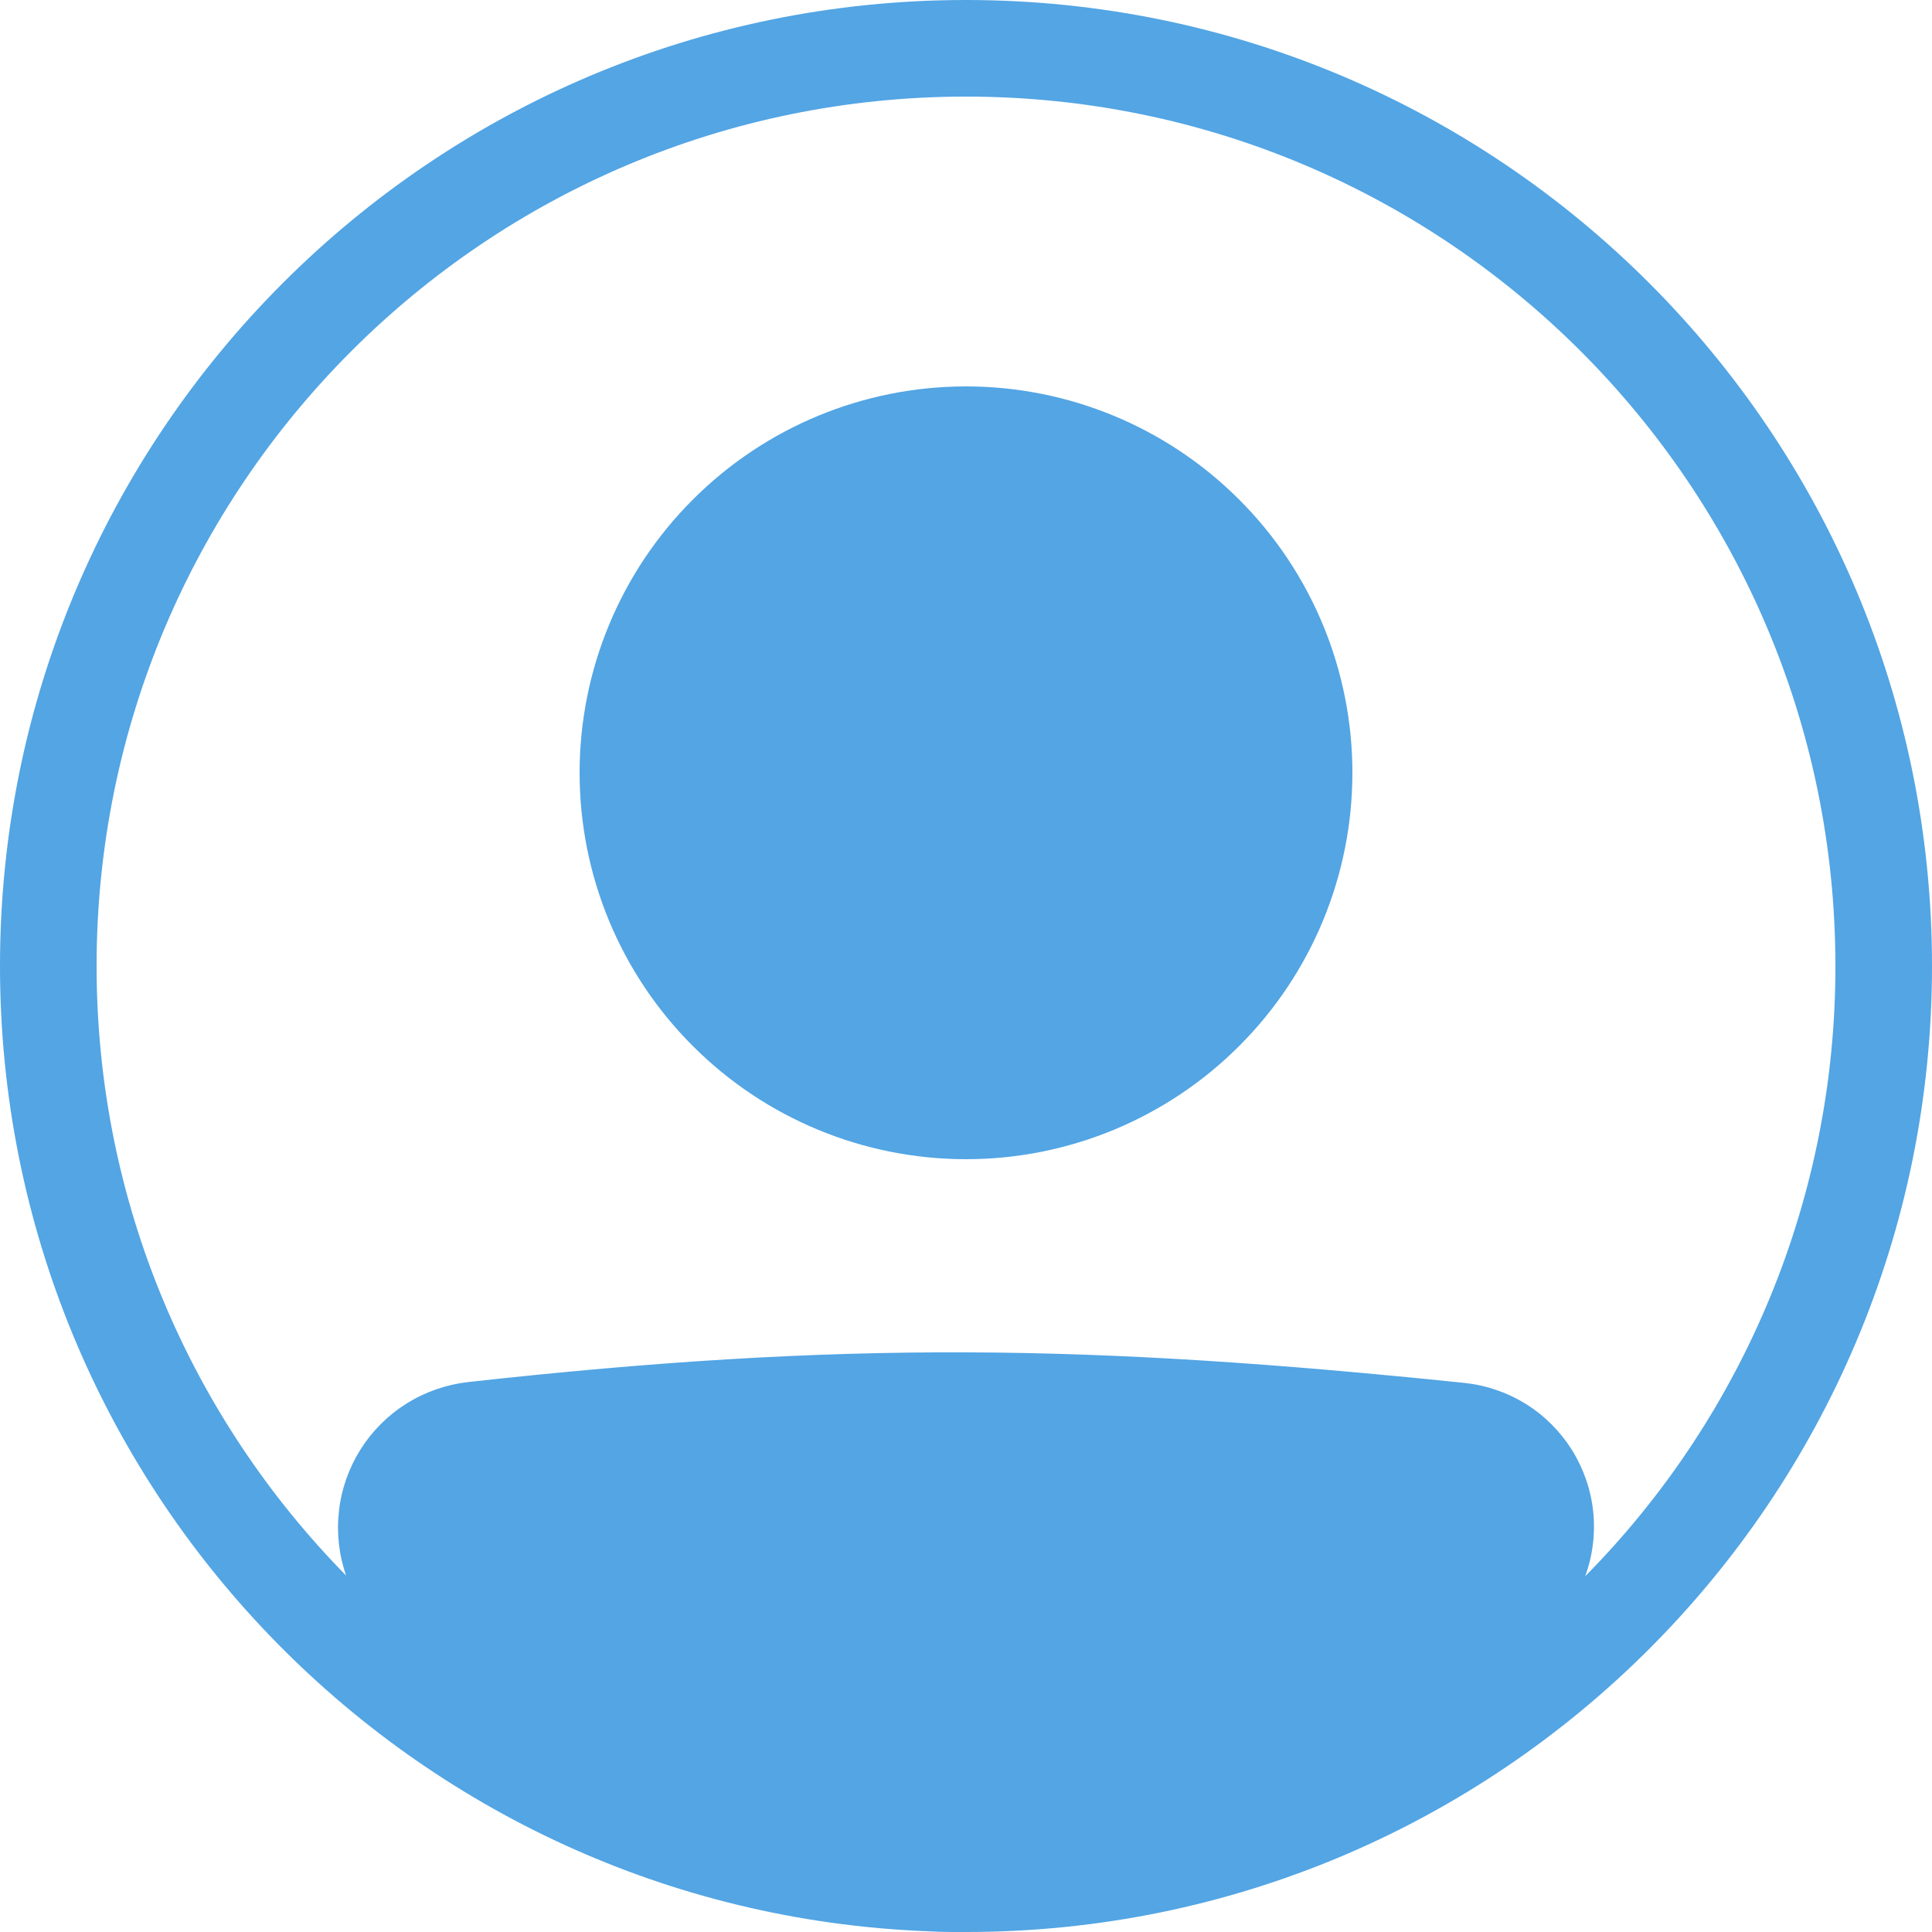 <svg width="20" height="20" viewBox="0 0 20 20" fill="none" xmlns="http://www.w3.org/2000/svg">
<path d="M14 8C14 9.061 13.579 10.078 12.828 10.828C12.078 11.579 11.061 12 10 12C8.939 12 7.922 11.579 7.172 10.828C6.421 10.078 6 9.061 6 8C6 6.939 6.421 5.922 7.172 5.172C7.922 4.421 8.939 4 10 4C11.061 4 12.078 4.421 12.828 5.172C13.579 5.922 14 6.939 14 8Z" fill="#53A5E4"/>
<path fill-rule="evenodd" clip-rule="evenodd" d="M9.592 19.992C4.258 19.778 0 15.386 0 10C0 4.477 4.477 0 10 0C15.523 0 20 4.477 20 10C20 15.523 15.523 20 10 20H9.863C9.772 20 9.682 19.997 9.592 19.992ZM3.583 16.31C3.508 16.095 3.483 15.867 3.509 15.641C3.534 15.415 3.611 15.197 3.732 15.005C3.853 14.813 4.016 14.65 4.209 14.529C4.401 14.409 4.619 14.333 4.845 14.307C8.742 13.876 11.281 13.915 15.161 14.316C15.387 14.34 15.605 14.415 15.798 14.535C15.991 14.656 16.153 14.819 16.274 15.012C16.394 15.205 16.469 15.423 16.493 15.649C16.516 15.875 16.488 16.104 16.41 16.317C18.072 14.636 19.003 12.365 19 10C19 5.029 14.97 1 10 1C5.029 1 1 5.029 1 10C1 12.458 1.986 14.686 3.583 16.31Z" fill="#53A5E4"/>
</svg>
